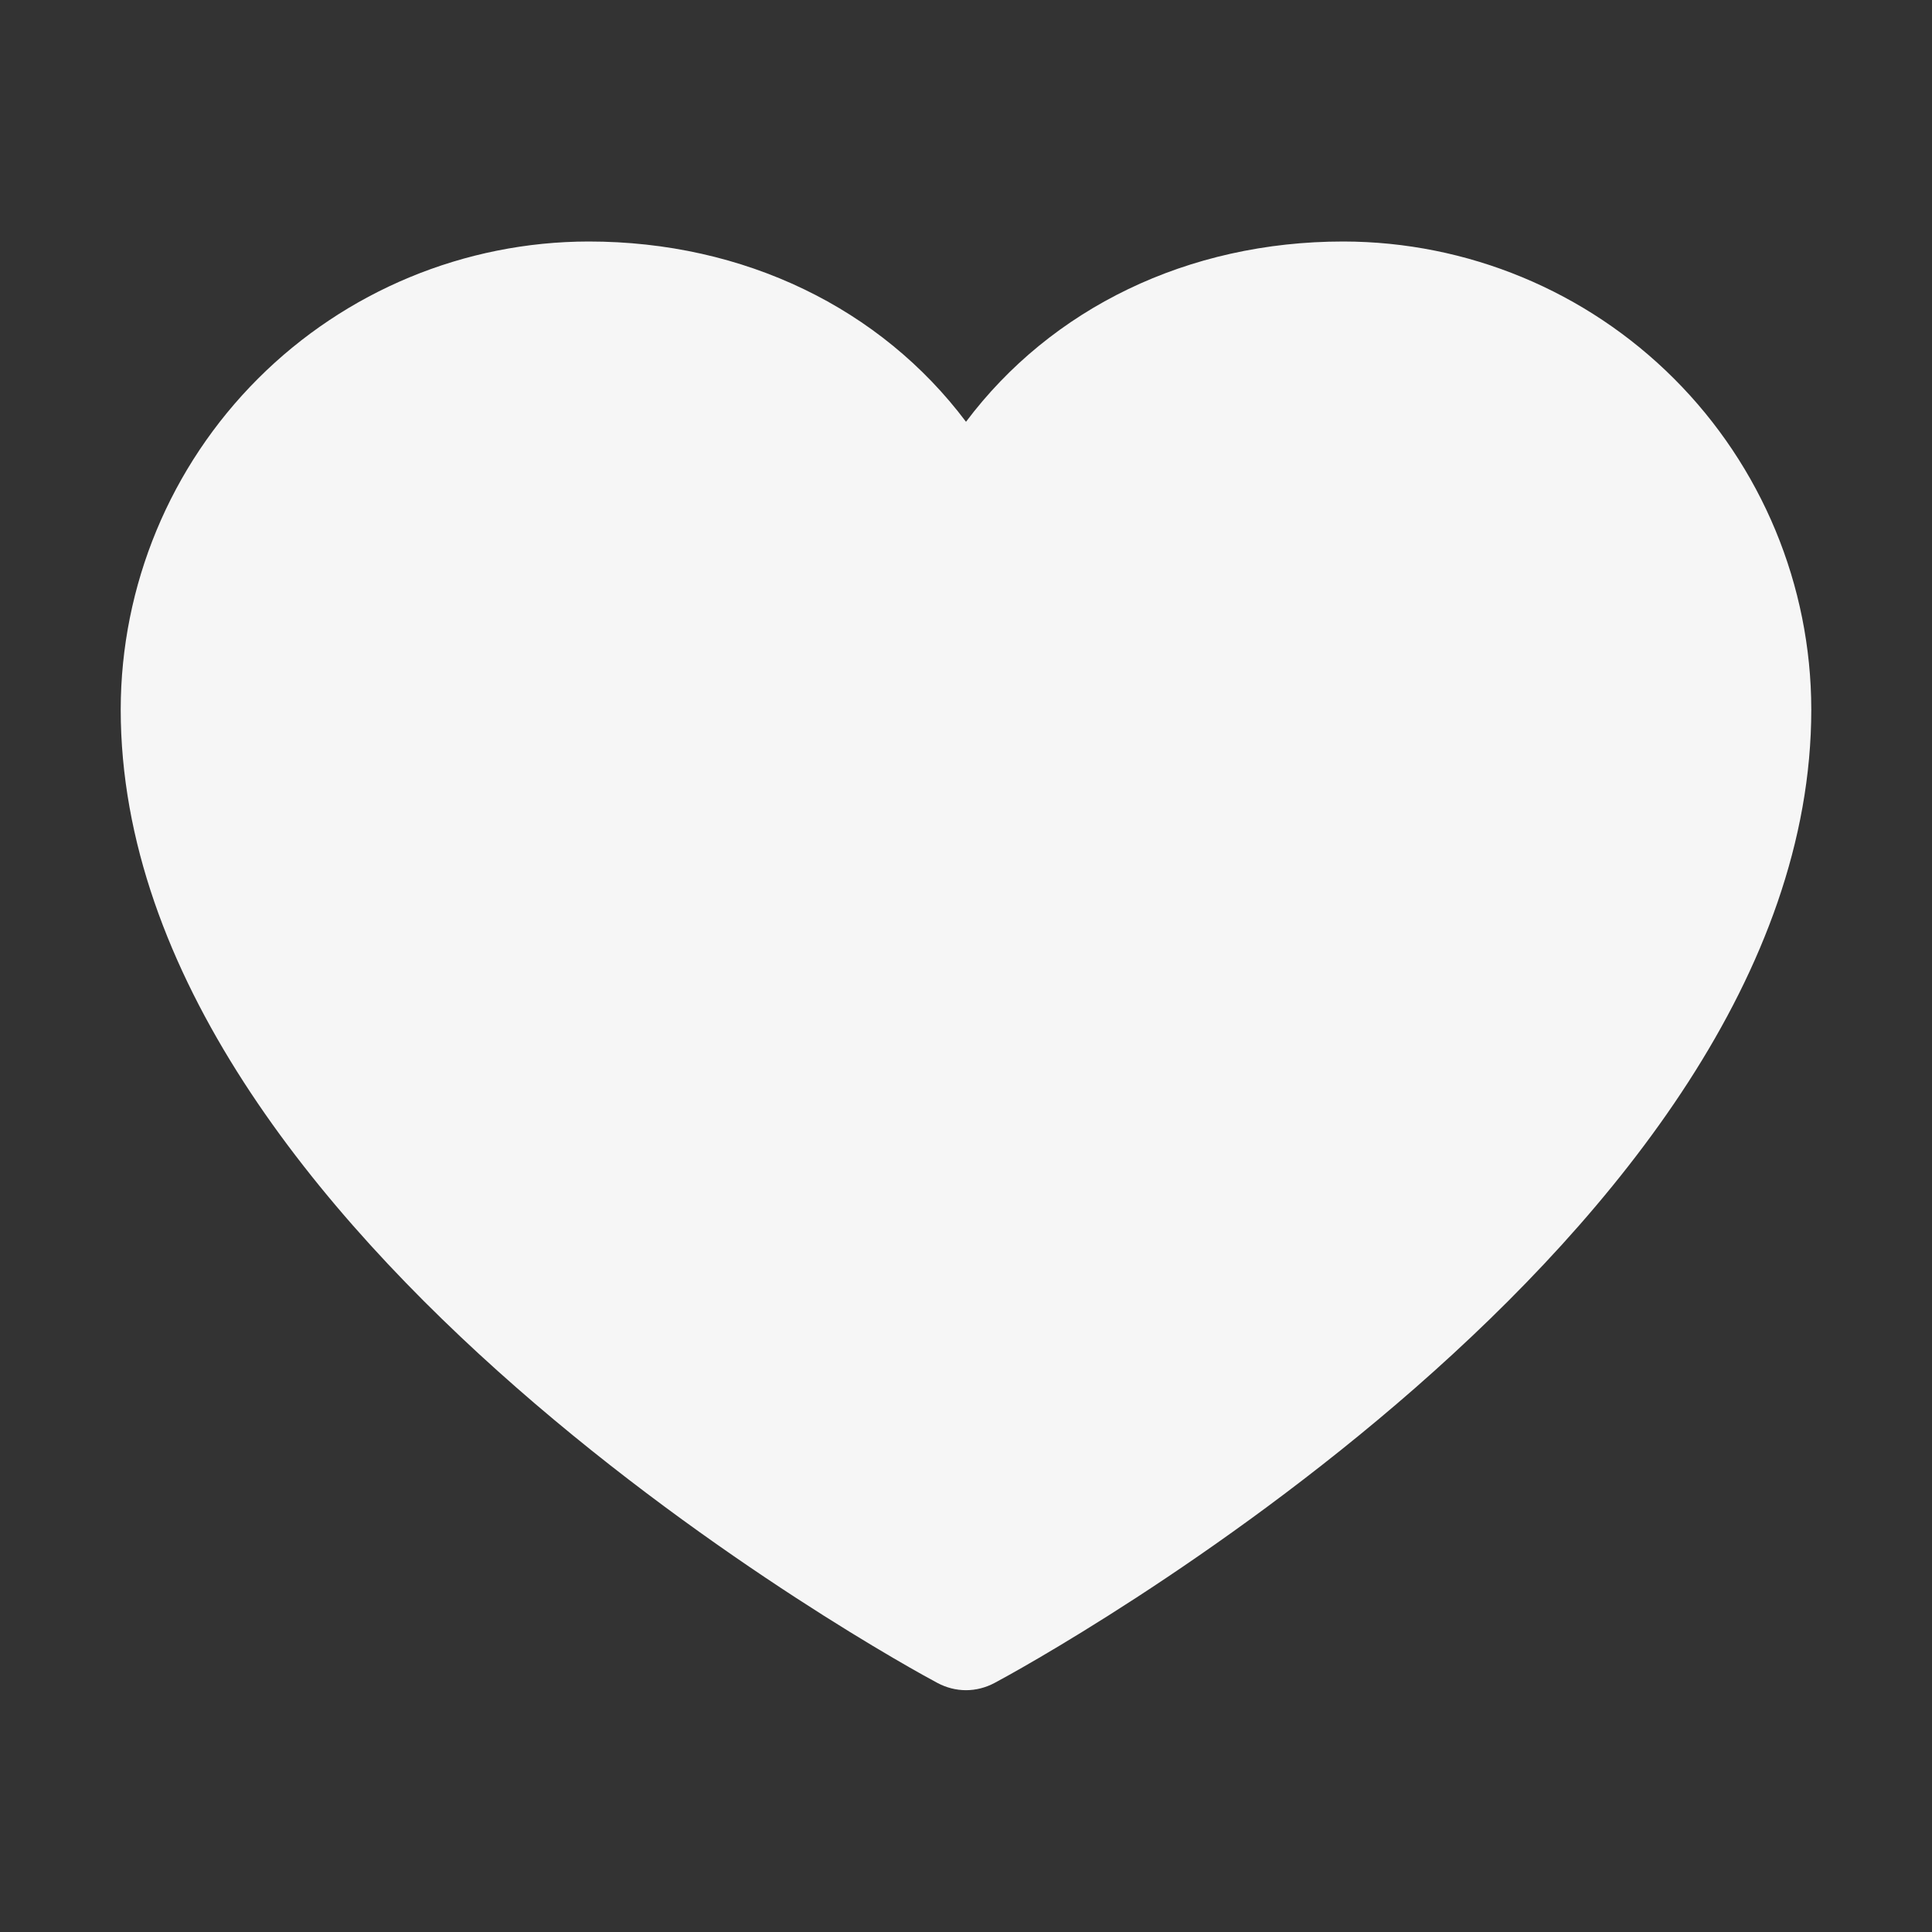 <svg width="25" height="25" viewBox="0 0 25 25" fill="none" xmlns="http://www.w3.org/2000/svg">
<rect x="0" y="0" width="25" height="25" fill="#333333" stroke="none"/>
<path d="M23.438 9.18C23.438 16.016 13.302 21.549 12.87 21.777C12.756 21.838 12.629 21.871 12.5 21.871C12.371 21.871 12.244 21.838 12.13 21.777C11.698 21.549 1.562 16.016 1.562 9.18C1.564 7.574 2.203 6.035 3.338 4.9C4.473 3.765 6.012 3.127 7.617 3.125C9.634 3.125 11.399 3.992 12.5 5.458C13.601 3.992 15.366 3.125 17.383 3.125C18.988 3.127 20.527 3.765 21.662 4.9C22.797 6.035 23.436 7.574 23.438 9.18Z" fill="#F6F6F6"/>
</svg>
